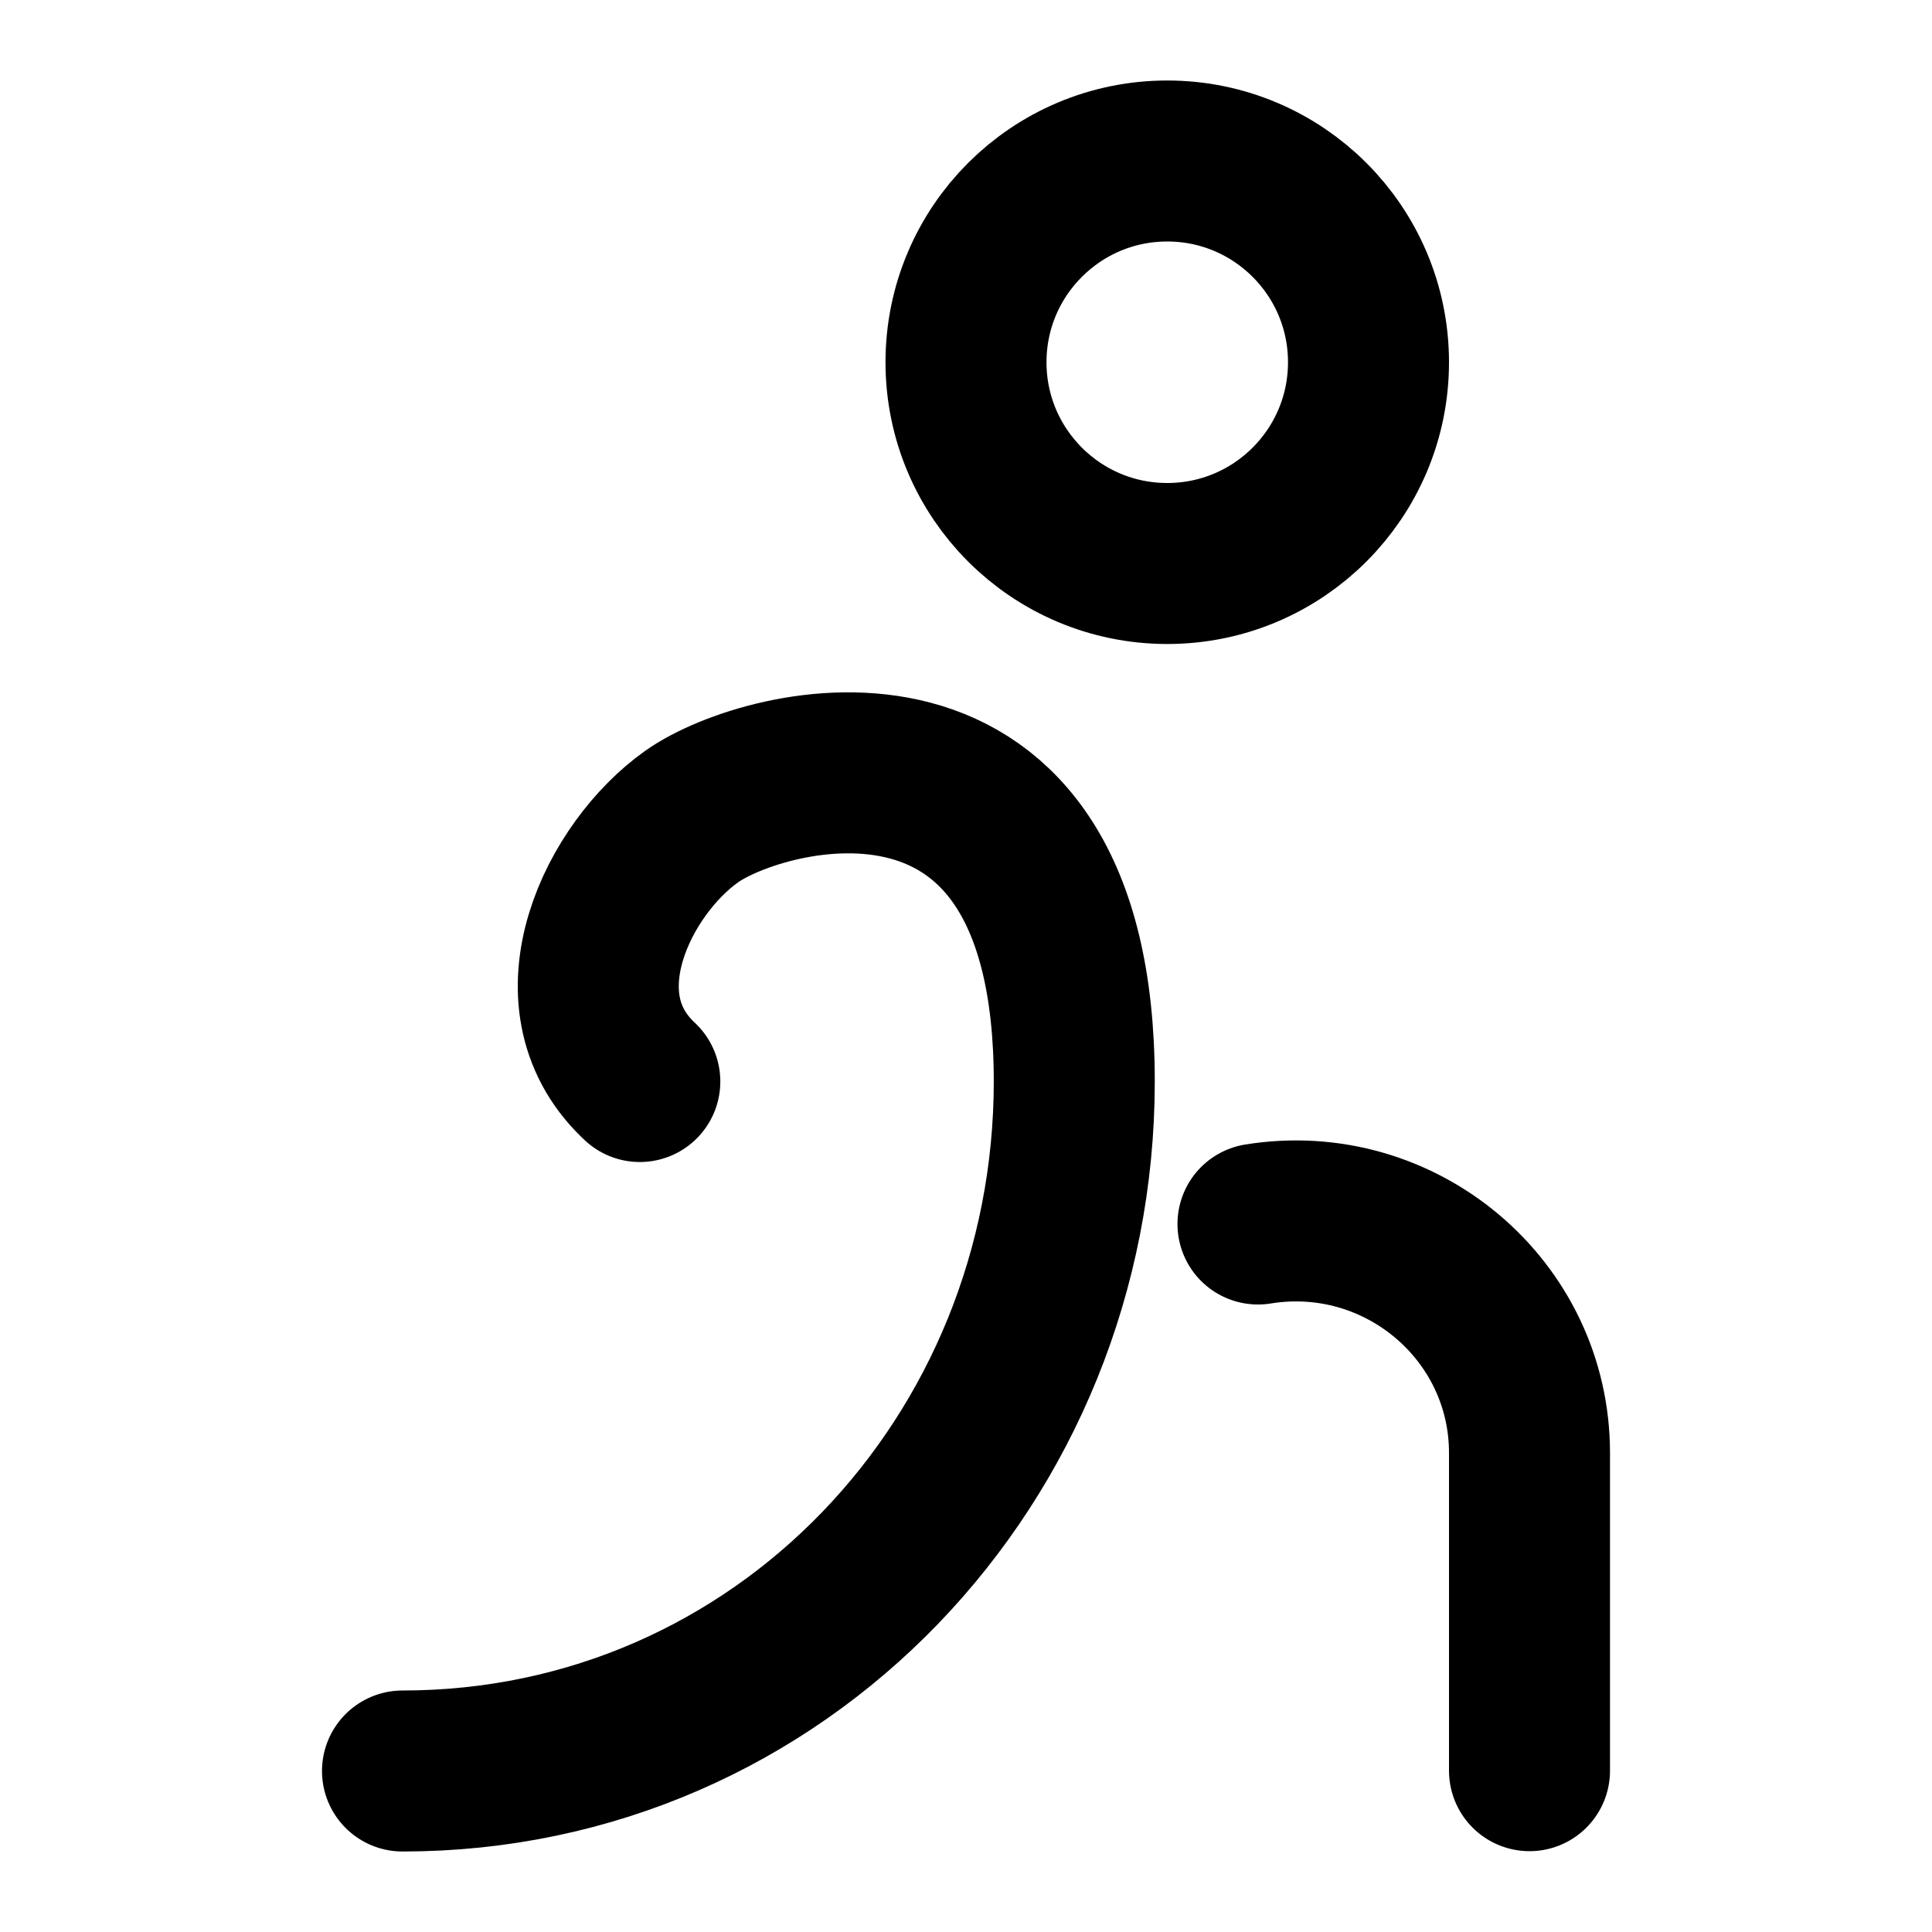 <svg
  xmlns="http://www.w3.org/2000/svg"
  width="24"
  height="24"
  viewBox="0 0 24 24"
  fill="none"
  stroke="currentColor"
  stroke-width="2"
  stroke-linecap="round"
  stroke-linejoin="round"
>
  <circle cx="14.5" cy="4.5" r="2.5" />
  <path d="M19 21.996v-3.947c0-1.776-1.605-3.13-3.373-2.844m-7.679-1.77-.025-.024c-1.042-1.007-.237-2.626.67-3.268.907-.643 4.752-1.643 4.752 3.291C13.345 18.13 9.695 22 5 22" />
</svg>
